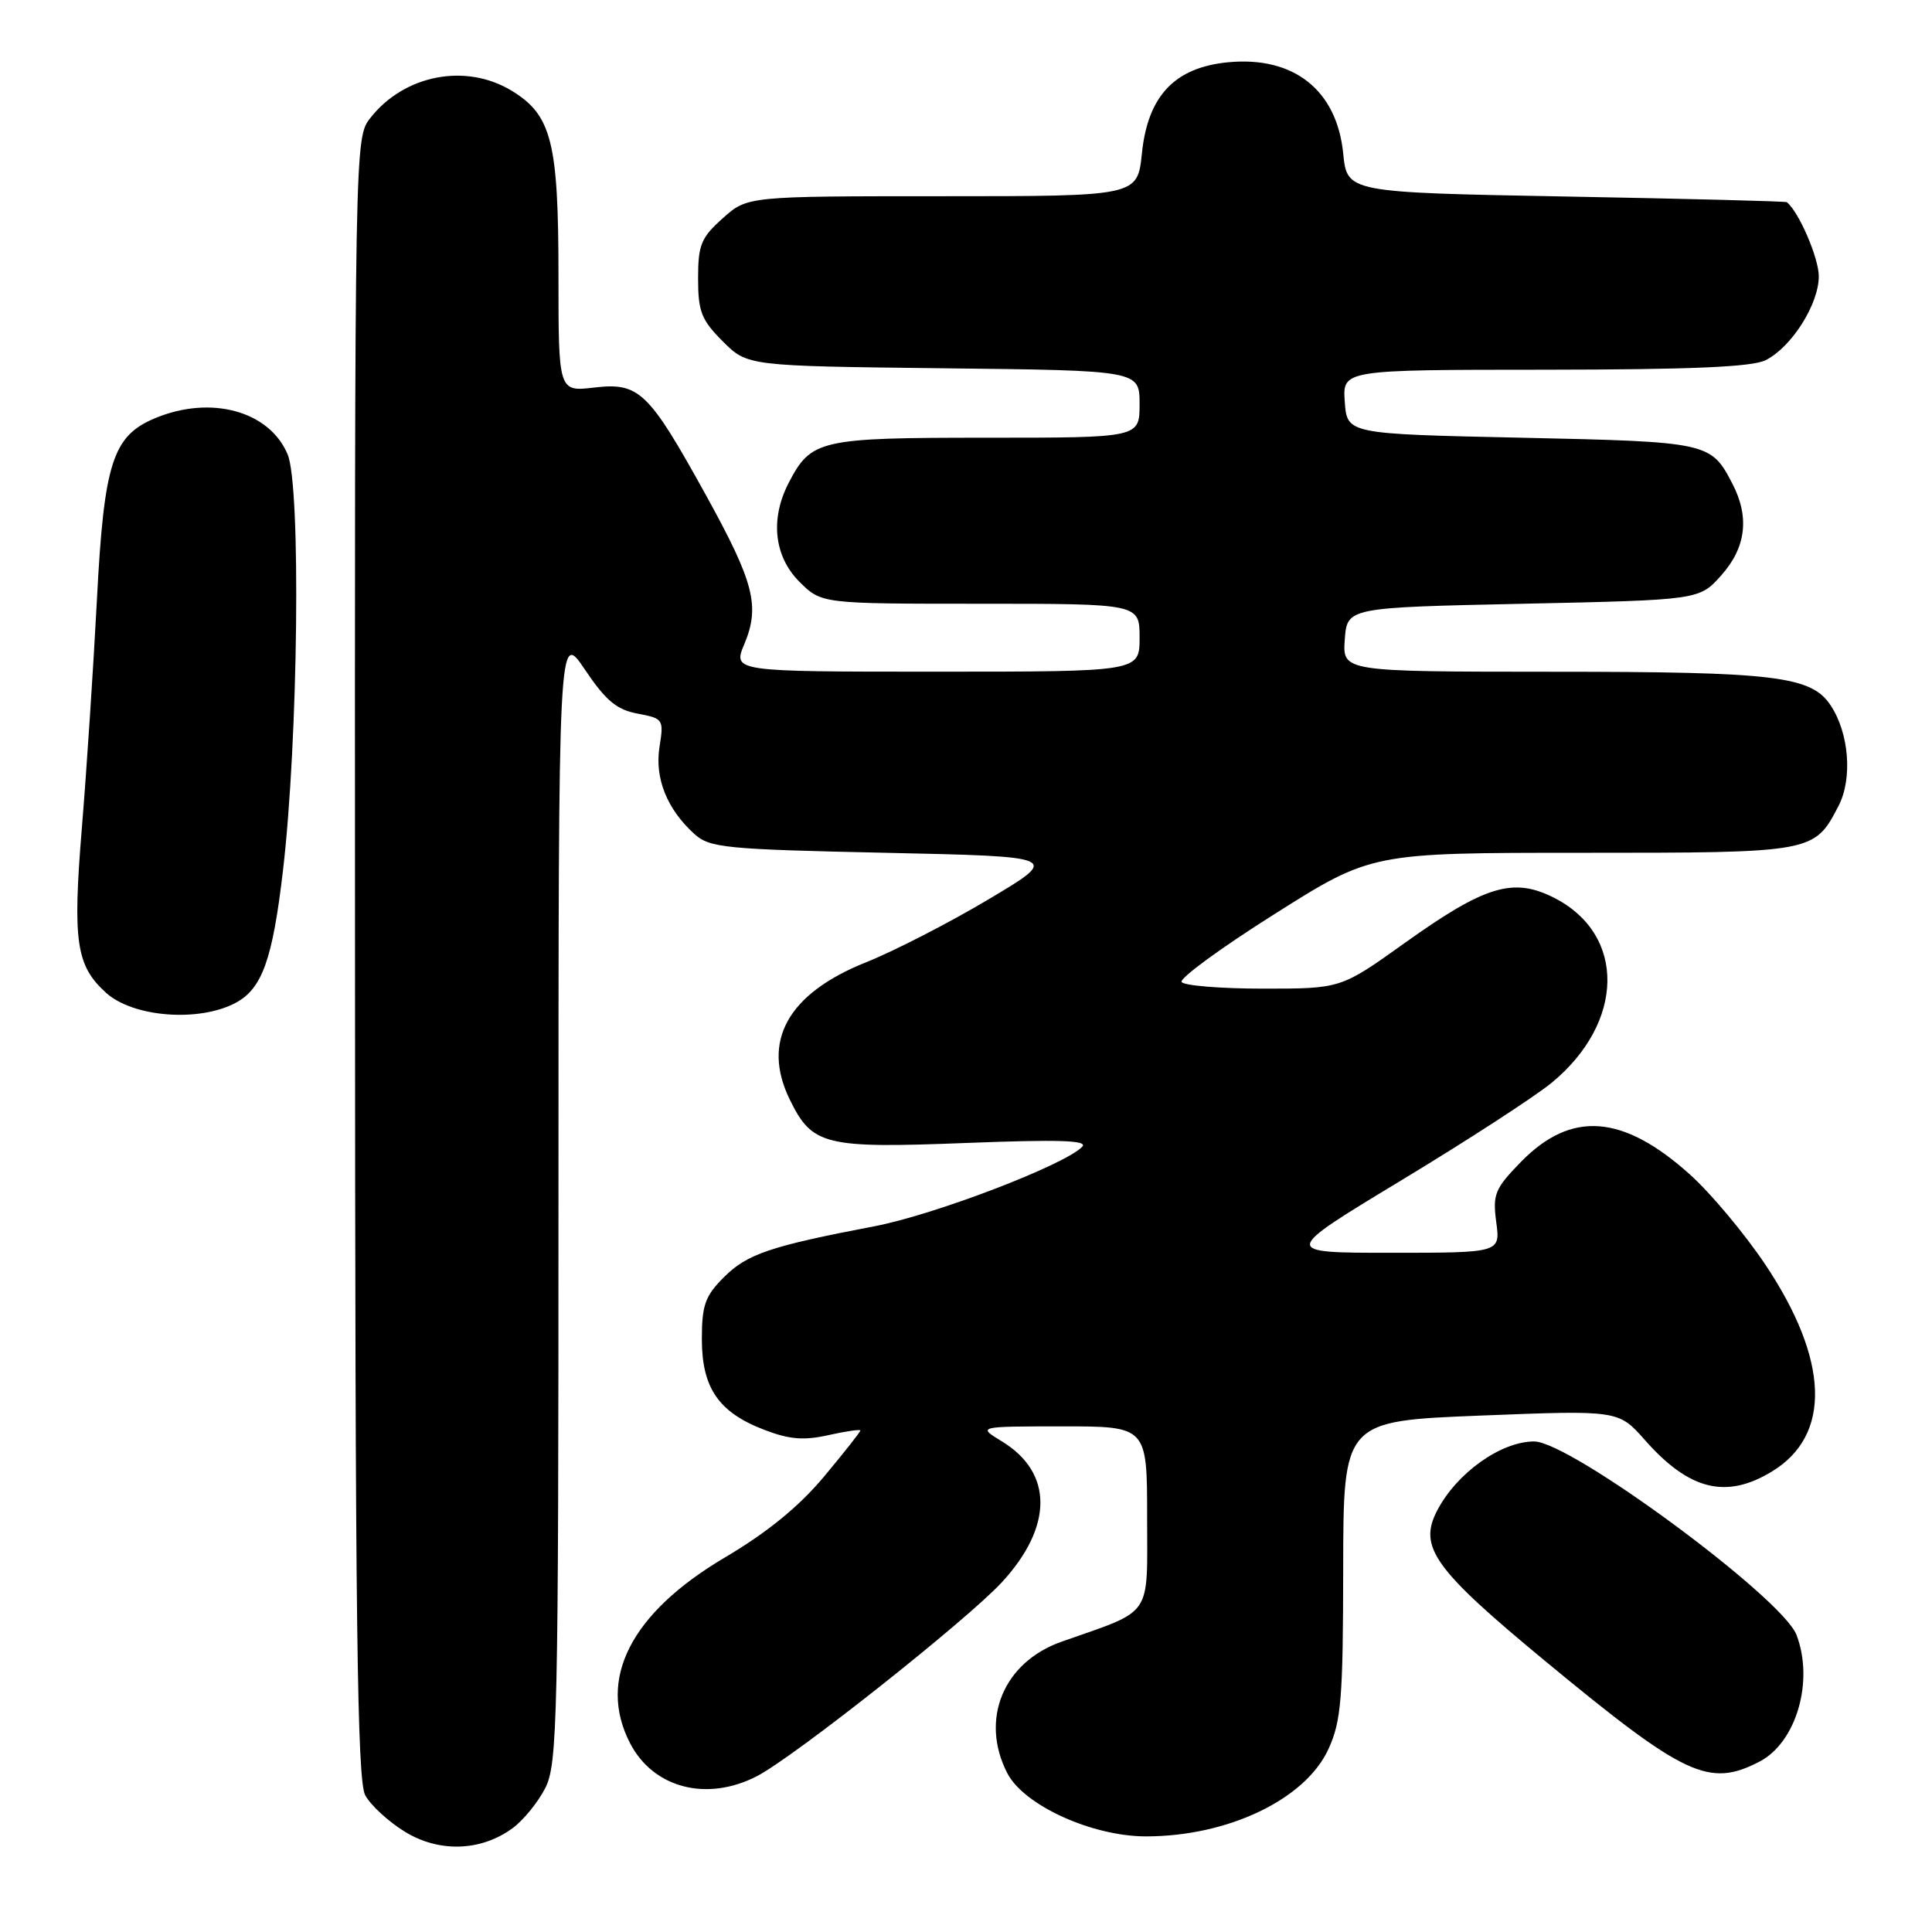 <?xml version="1.0" encoding="UTF-8" standalone="no"?>
<!DOCTYPE svg PUBLIC "-//W3C//DTD SVG 1.1//EN" "http://www.w3.org/Graphics/SVG/1.1/DTD/svg11.dtd" >
<svg xmlns="http://www.w3.org/2000/svg" xmlns:xlink="http://www.w3.org/1999/xlink" version="1.1" viewBox="0 0 256 256">
 <g >
 <path fill="currentColor"
d=" M 67.91 242.25 C 69.34 241.21 71.29 238.81 72.25 236.93 C 73.87 233.75 74.00 227.93 74.00 158.51 C 74.00 83.53 74.00 83.53 77.50 88.72 C 80.27 92.84 81.71 94.04 84.49 94.56 C 87.89 95.20 87.97 95.32 87.39 98.96 C 86.73 103.10 88.37 107.21 92.00 110.50 C 94.03 112.34 96.01 112.54 117.35 113.00 C 140.50 113.50 140.50 113.50 131.00 119.16 C 125.78 122.27 118.46 126.03 114.73 127.52 C 104.38 131.66 100.87 137.98 104.65 145.70 C 107.62 151.78 109.25 152.18 128.00 151.45 C 140.36 150.97 144.22 151.10 143.40 151.95 C 141.08 154.37 123.82 160.97 115.85 162.49 C 102.08 165.12 98.99 166.16 95.93 169.23 C 93.43 171.72 93.00 172.93 93.00 177.44 C 93.00 183.92 95.23 187.16 101.30 189.47 C 104.60 190.74 106.52 190.89 109.78 190.16 C 112.10 189.64 114.00 189.37 114.00 189.55 C 114.00 189.74 111.82 192.51 109.15 195.70 C 105.86 199.63 101.65 203.07 96.04 206.38 C 83.57 213.75 79.11 222.51 83.49 230.99 C 86.57 236.94 93.66 238.78 100.30 235.35 C 105.22 232.81 128.13 214.67 132.76 209.65 C 139.55 202.28 139.56 195.14 132.77 191.00 C 129.50 189.01 129.50 189.01 140.75 189.00 C 152.00 189.00 152.00 189.00 152.00 201.02 C 152.00 214.53 152.90 213.22 140.67 217.53 C 132.94 220.25 129.81 227.86 133.48 234.97 C 135.68 239.22 144.71 243.33 151.85 243.33 C 162.75 243.33 173.00 238.41 176.04 231.73 C 177.72 228.03 177.96 225.06 177.98 207.90 C 178.00 188.29 178.00 188.29 196.23 187.57 C 214.46 186.85 214.46 186.85 217.98 190.84 C 223.84 197.47 228.74 198.68 234.81 194.97 C 242.71 190.16 242.37 180.21 233.90 167.54 C 231.17 163.47 226.69 158.11 223.94 155.64 C 215.05 147.65 208.21 147.13 201.55 153.94 C 198.07 157.51 197.77 158.24 198.26 161.94 C 198.81 166.00 198.81 166.00 184.30 166.00 C 169.80 166.00 169.80 166.00 185.60 156.45 C 194.29 151.20 203.28 145.37 205.57 143.50 C 215.30 135.52 215.49 123.84 205.96 118.98 C 200.52 116.20 196.79 117.33 186.09 124.98 C 177.67 131.00 177.67 131.00 167.40 131.00 C 161.74 131.00 156.87 130.60 156.57 130.12 C 156.27 129.63 161.81 125.58 168.88 121.12 C 181.73 113.00 181.73 113.00 209.64 113.00 C 240.33 113.00 240.40 112.99 243.62 106.78 C 245.48 103.18 245.02 97.20 242.60 93.51 C 240.03 89.58 235.33 89.01 205.69 89.01 C 177.89 89.00 177.89 89.00 178.19 84.75 C 178.50 80.50 178.50 80.50 201.83 80.00 C 225.17 79.50 225.17 79.50 228.08 76.23 C 231.35 72.57 231.85 68.54 229.57 64.13 C 226.71 58.60 226.44 58.54 201.60 58.00 C 178.50 57.50 178.50 57.50 178.19 53.25 C 177.89 49.00 177.89 49.00 204.69 48.99 C 224.13 48.97 232.18 48.63 233.97 47.72 C 237.41 45.98 241.00 40.30 241.00 36.60 C 240.99 34.17 238.36 28.06 236.76 26.79 C 236.62 26.67 223.45 26.33 207.50 26.04 C 178.50 25.50 178.50 25.50 177.98 20.33 C 177.14 11.94 171.43 7.42 162.74 8.25 C 155.66 8.93 152.09 12.69 151.31 20.32 C 150.72 26.00 150.72 26.00 124.88 26.00 C 99.03 26.00 99.03 26.00 95.77 28.92 C 92.89 31.49 92.50 32.44 92.50 36.90 C 92.50 41.28 92.94 42.40 95.77 45.23 C 99.04 48.50 99.04 48.50 125.02 48.80 C 151.00 49.09 151.00 49.09 151.00 53.55 C 151.00 58.00 151.00 58.00 130.72 58.00 C 108.55 58.00 107.48 58.25 104.49 64.01 C 102.03 68.78 102.57 73.72 105.92 77.08 C 108.85 80.00 108.85 80.00 129.92 80.00 C 151.00 80.00 151.00 80.00 151.00 84.50 C 151.00 89.00 151.00 89.00 124.05 89.00 C 97.10 89.00 97.10 89.00 98.63 85.34 C 100.73 80.31 99.92 77.16 93.53 65.59 C 85.93 51.84 84.70 50.66 78.75 51.35 C 74.00 51.91 74.00 51.91 74.00 36.42 C 74.00 18.84 73.09 15.24 67.81 12.03 C 61.75 8.33 53.59 9.89 49.09 15.61 C 47.00 18.27 47.00 18.27 47.04 126.88 C 47.06 215.13 47.32 235.95 48.40 237.89 C 49.12 239.21 51.47 241.37 53.61 242.69 C 58.15 245.50 63.71 245.33 67.91 242.25 Z  M 233.13 233.43 C 238.01 230.91 240.39 222.79 238.05 216.64 C 236.18 211.72 208.08 191.00 203.28 191.00 C 198.88 191.00 193.02 195.18 190.43 200.16 C 187.91 205.00 190.00 207.91 204.82 220.16 C 223.23 235.37 226.45 236.89 233.13 233.43 Z  M 31.23 132.88 C 34.74 131.00 36.12 127.13 37.50 115.31 C 39.52 98.04 39.89 64.43 38.11 60.20 C 35.68 54.44 27.93 52.33 20.53 55.42 C 14.92 57.77 13.78 61.33 12.84 79.50 C 12.38 88.30 11.49 101.88 10.85 109.67 C 9.61 124.78 10.08 127.95 14.05 131.55 C 17.64 134.80 26.38 135.47 31.23 132.88 Z "/>
</g>
</svg>